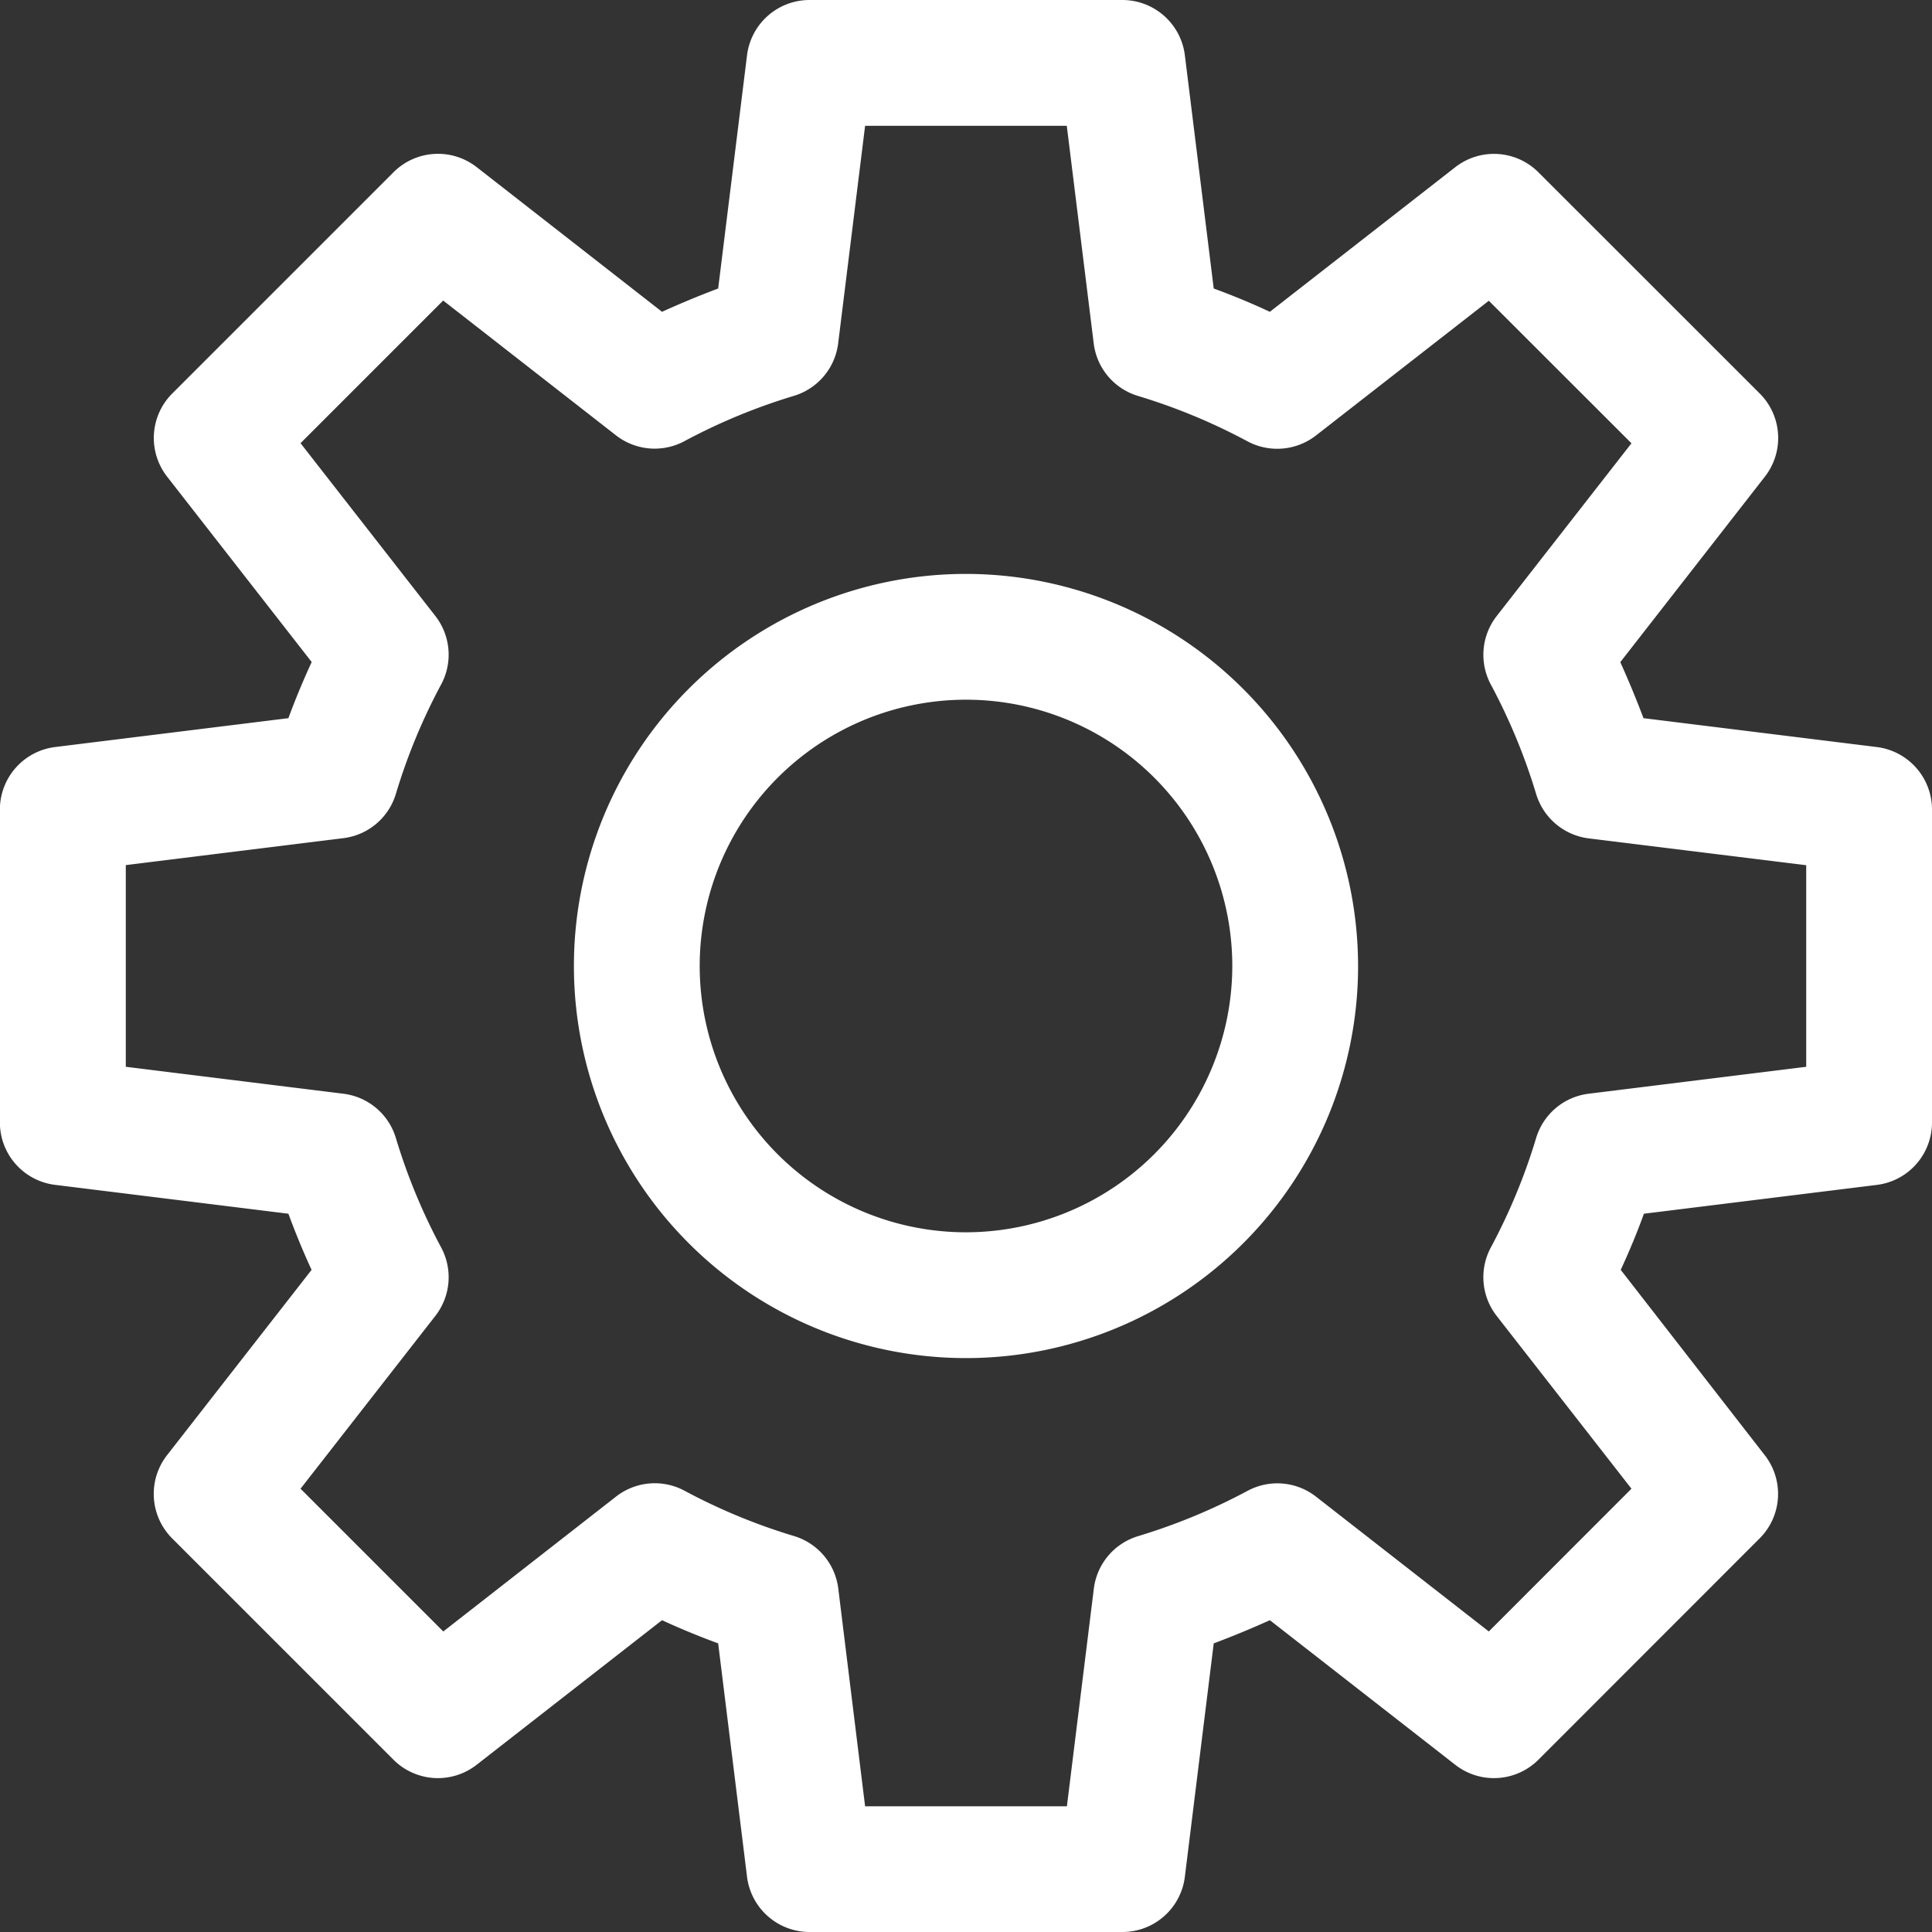 <svg xmlns="http://www.w3.org/2000/svg" width="18" height="18" viewBox="0 0 18 18">
  <rect x="0" y="0" width="18" height="18" fill="#333333" stroke="none"/>
<defs>
    <style>
      .cls-1 {
        fill: #fff;
        fill-rule: evenodd;
      }
    </style>
  </defs>
  <path id="Icon" class="cls-1" d="M57.486,762.96l-2.174-.269q-0.1-.265-0.216-0.522l1.347-1.728a0.586,0.586,0,0,0-.048-0.775l-2.062-2.061a0.586,0.586,0,0,0-.775-0.047l-1.727,1.347q-0.257-.12-0.523-0.217l-0.269-2.174A0.587,0.587,0,0,0,50.457,756H47.542a0.587,0.587,0,0,0-.582.514l-0.269,2.174q-0.266.1-.523,0.217l-1.727-1.348a0.586,0.586,0,0,0-.775.048l-2.061,2.061a0.586,0.586,0,0,0-.048.775l1.347,1.727c-0.079.171-.152,0.346-0.217,0.523l-2.174.269a0.587,0.587,0,0,0-.514.582v2.916a0.586,0.586,0,0,0,.514.581l2.174,0.269c0.065,0.177.137,0.352,0.216,0.523l-1.347,1.727a0.587,0.587,0,0,0,.048.775l2.062,2.062a0.586,0.586,0,0,0,.775.047l1.727-1.347q0.256,0.118.523,0.216l0.269,2.175a0.587,0.587,0,0,0,.582.514h2.915a0.586,0.586,0,0,0,.582-0.514l0.269-2.175q0.266-.1.523-0.216l1.727,1.347a0.586,0.586,0,0,0,.775-0.047l2.061-2.062a0.586,0.586,0,0,0,.048-0.775L55.1,767.831c0.079-.171.152-0.346,0.216-0.523l2.174-.269A0.586,0.586,0,0,0,58,766.458v-2.916A0.587,0.587,0,0,0,57.486,762.96Zm-0.658,2.979-2.027.251a0.585,0.585,0,0,0-.489.412,5.535,5.535,0,0,1-.422,1.02,0.586,0.586,0,0,0,.054.638l1.256,1.61L53.871,771.2l-1.61-1.256a0.585,0.585,0,0,0-.638-0.054,5.573,5.573,0,0,1-1.02.422,0.586,0.586,0,0,0-.412.489l-0.251,2.028H48.06L47.81,770.8a0.586,0.586,0,0,0-.412-0.489,5.512,5.512,0,0,1-1.02-.422,0.586,0.586,0,0,0-.638.054L44.13,771.2,42.8,769.87l1.256-1.61a0.586,0.586,0,0,0,.054-0.638,5.519,5.519,0,0,1-.422-1.02,0.585,0.585,0,0,0-.489-0.412l-2.027-.251V764.06l2.027-.251a0.585,0.585,0,0,0,.489-0.412,5.513,5.513,0,0,1,.422-1.02,0.586,0.586,0,0,0-.054-0.638l-1.256-1.61,1.329-1.329,1.61,1.256a0.586,0.586,0,0,0,.638.054,5.544,5.544,0,0,1,1.02-.422,0.586,0.586,0,0,0,.412-0.489l0.251-2.027h1.879L50.19,759.2a0.585,0.585,0,0,0,.413.489,5.538,5.538,0,0,1,1.02.423,0.588,0.588,0,0,0,.638-0.055l1.61-1.255,1.329,1.328-1.256,1.61a0.587,0.587,0,0,0-.054.638,5.543,5.543,0,0,1,.422,1.02,0.588,0.588,0,0,0,.489.413l2.027,0.25v1.879h0ZM49,761.347A3.653,3.653,0,1,0,52.653,765,3.657,3.657,0,0,0,49,761.347Zm0,6.134A2.481,2.481,0,1,1,51.481,765,2.484,2.484,0,0,1,49,767.481Z" transform="translate(-40 -756)"/>
</svg>
